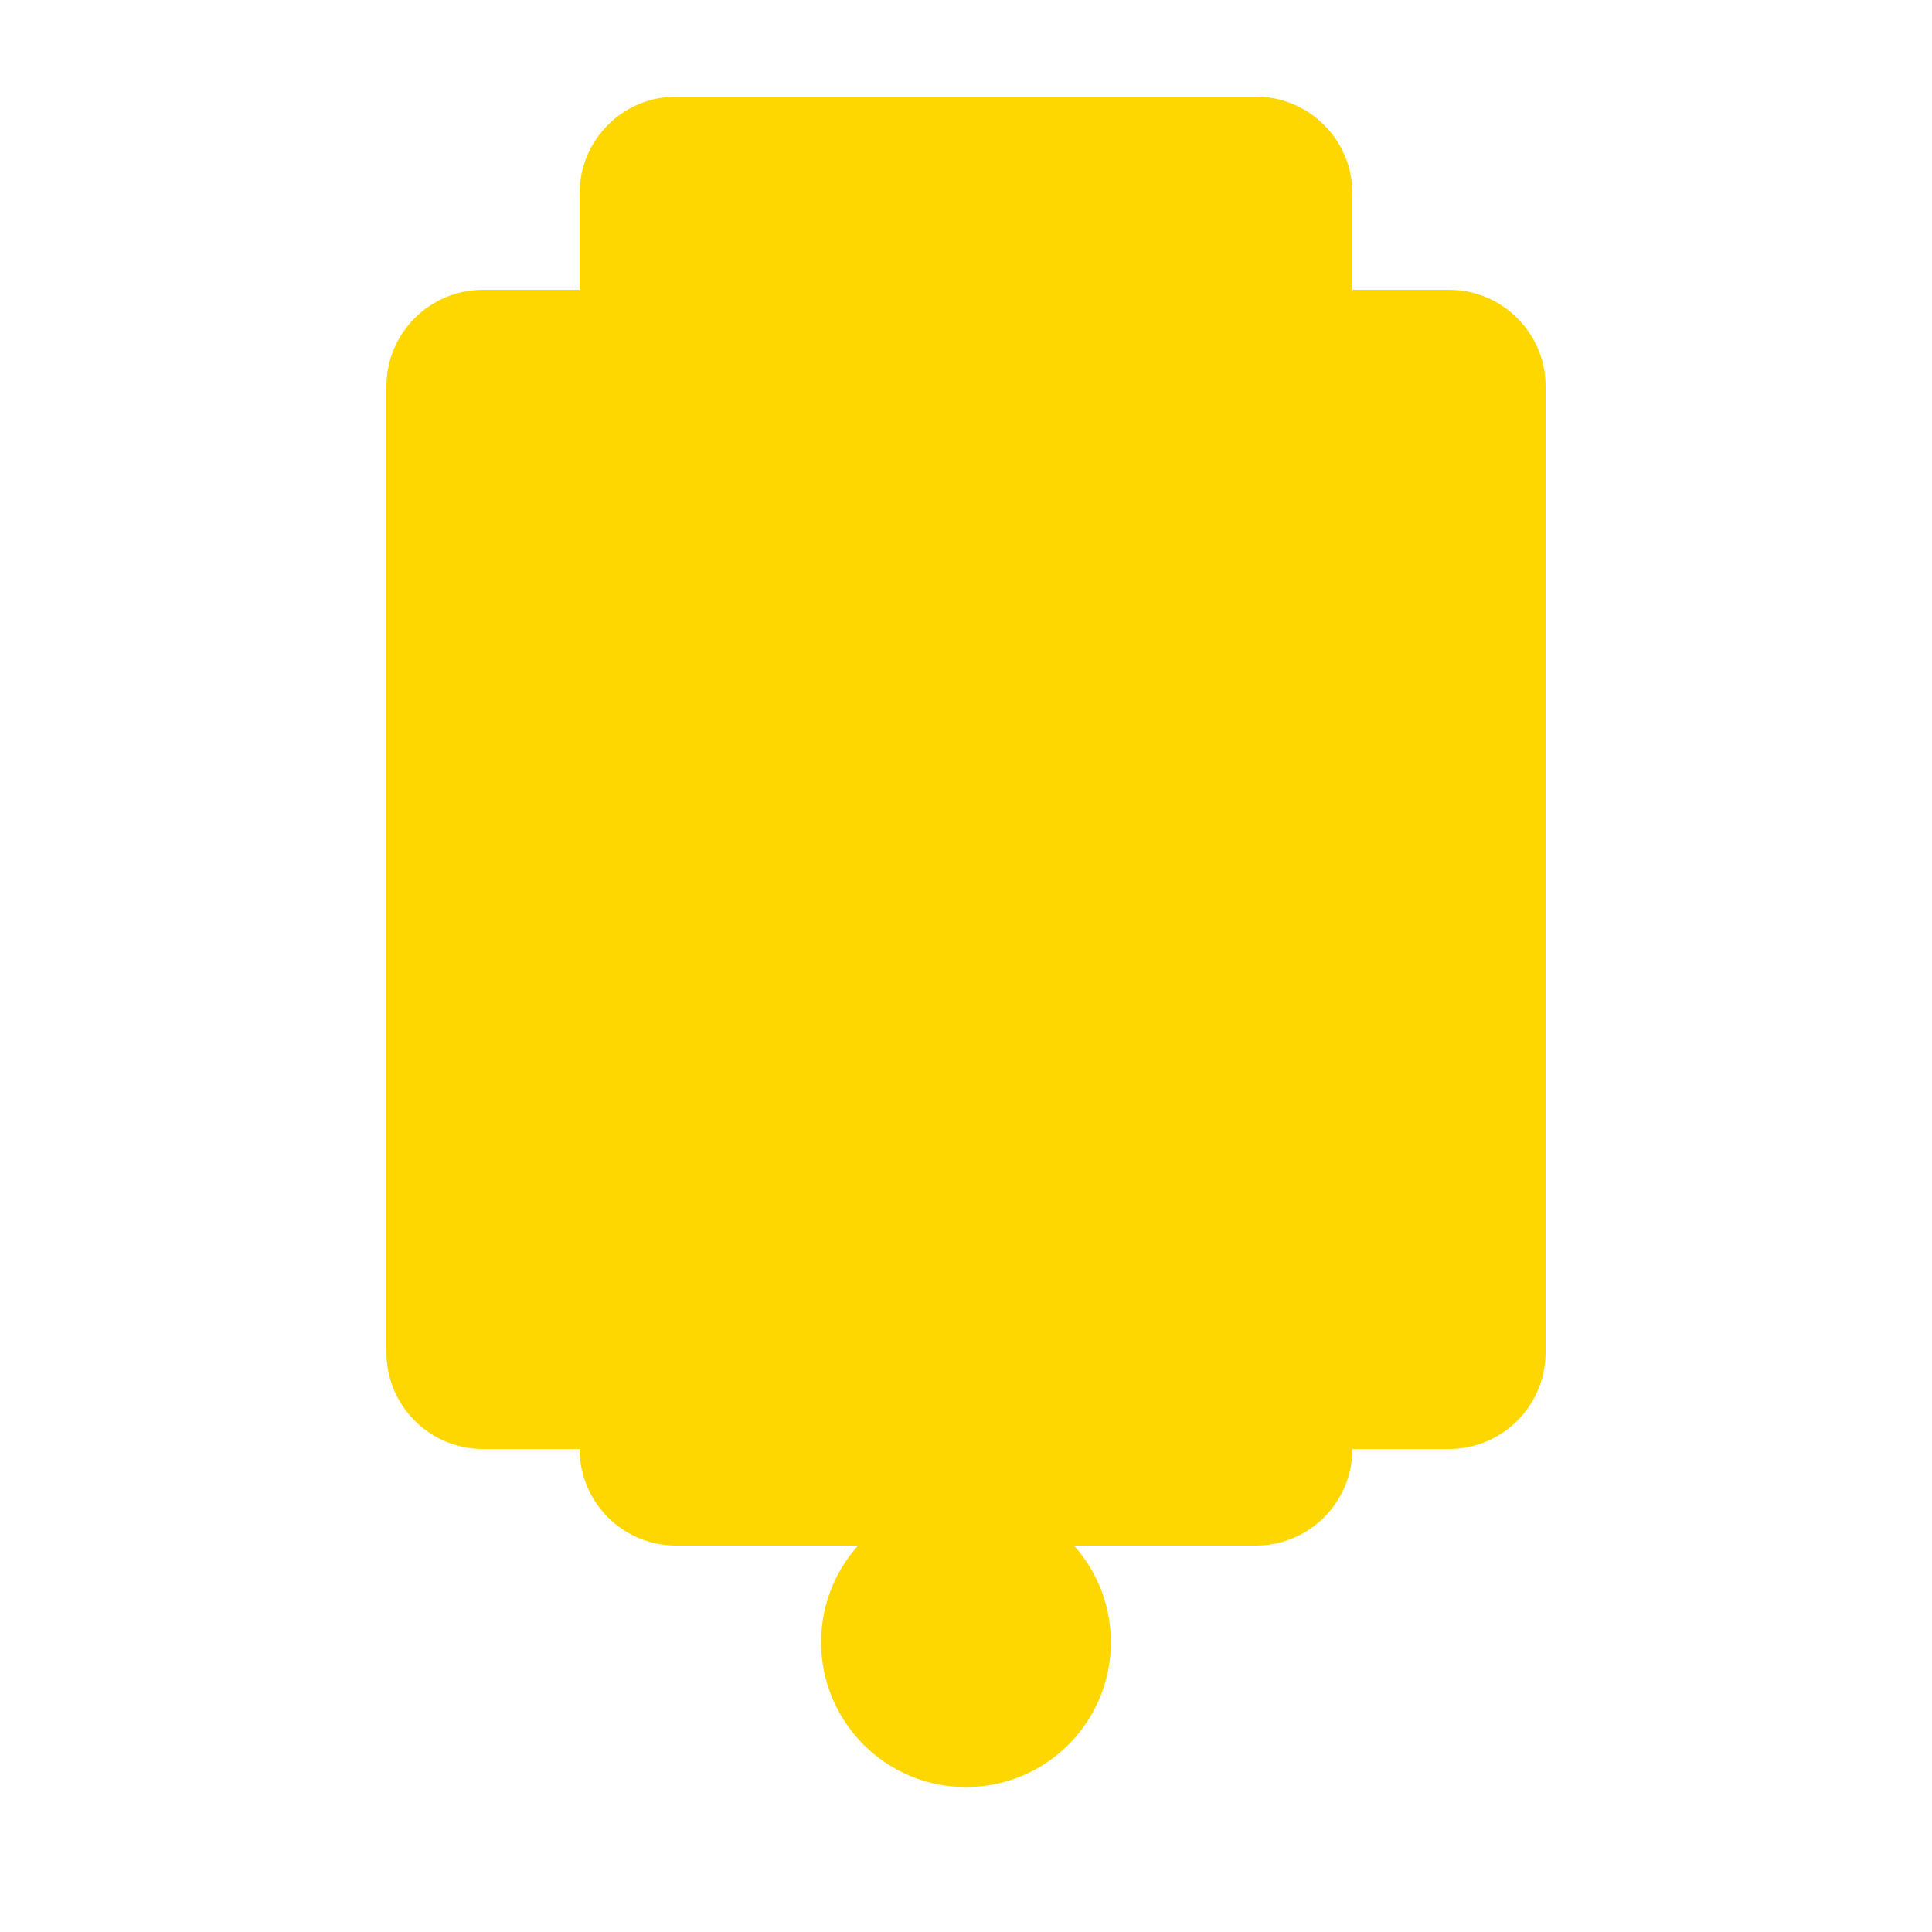<svg width="20" height="20" viewBox="0 0 20 20" fill="none" xmlns="http://www.w3.org/2000/svg">
  <!-- 종 상단 아치 -->
  <path d="M6 2C6 1.448 6.448 1 7 1H13C13.552 1 14 1.448 14 2V3C14 3.552 13.552 4 13 4H7C6.448 4 6 3.552 6 3V2Z" fill="#FFD700"/>
  
  <!-- 종 몸통 -->
  <path d="M4 4C4 3.448 4.448 3 5 3H15C15.552 3 16 3.448 16 4V14C16 14.552 15.552 15 15 15H5C4.448 15 4 14.552 4 14V4Z" fill="#FFD700"/>
  
  <!-- 종 하단 곡선 -->
  <path d="M6 14C6 13.448 6.448 13 7 13H13C13.552 13 14 13.448 14 14V15C14 15.552 13.552 16 13 16H7C6.448 16 6 15.552 6 15V14Z" fill="#FFD700"/>
  
  <!-- 종추 -->
  <circle cx="10" cy="17" r="1.5" fill="#FFD700"/>
</svg> 
